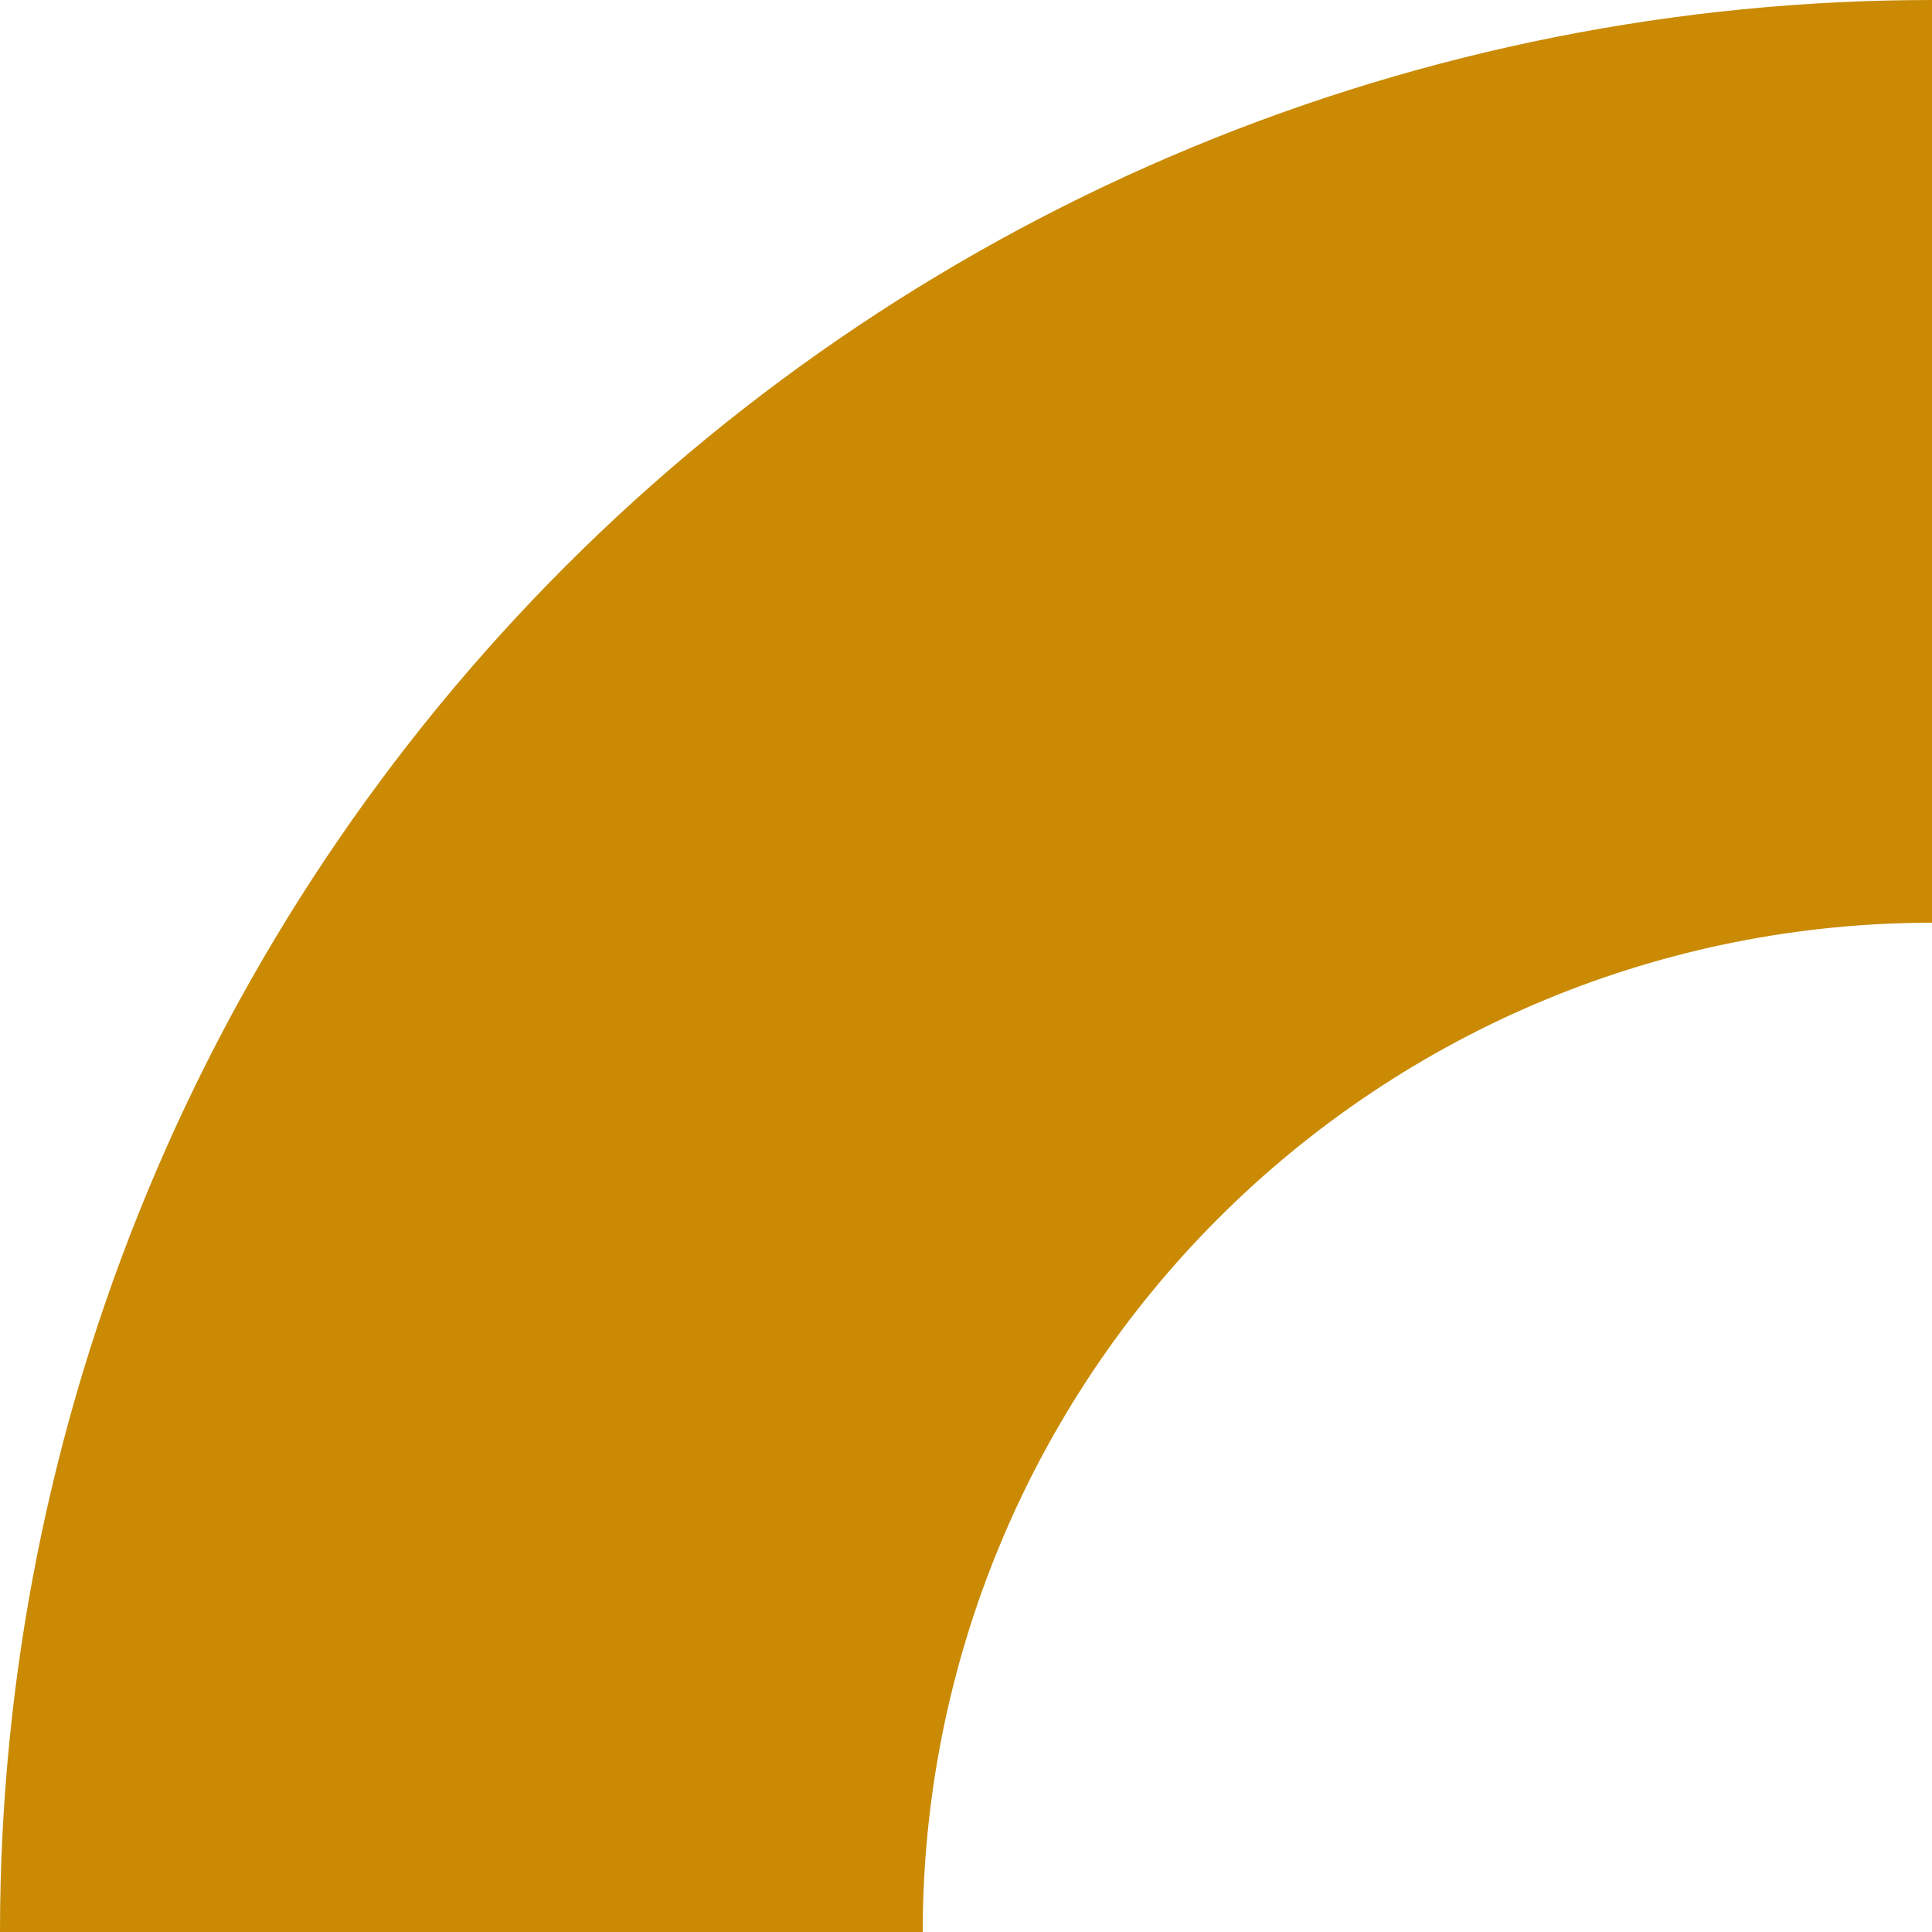 <svg width="67" height="67" viewBox="0 0 67 67" fill="none" xmlns="http://www.w3.org/2000/svg">
<path d="M67 0C58.201 -1.04922e-07 49.489 1.733 41.36 5.1C33.231 8.467 25.845 13.402 19.624 19.624C13.402 25.845 8.467 33.231 5.1 41.36C1.733 49.489 -1.32855e-06 58.201 0 67H31.999C31.999 62.404 32.904 57.852 34.663 53.606C36.422 49.359 39.001 45.501 42.251 42.251C45.501 39.001 49.359 36.422 53.606 34.663C57.852 32.904 62.404 31.999 67 31.999V0Z" fill="#CA8A04"/>
</svg>
